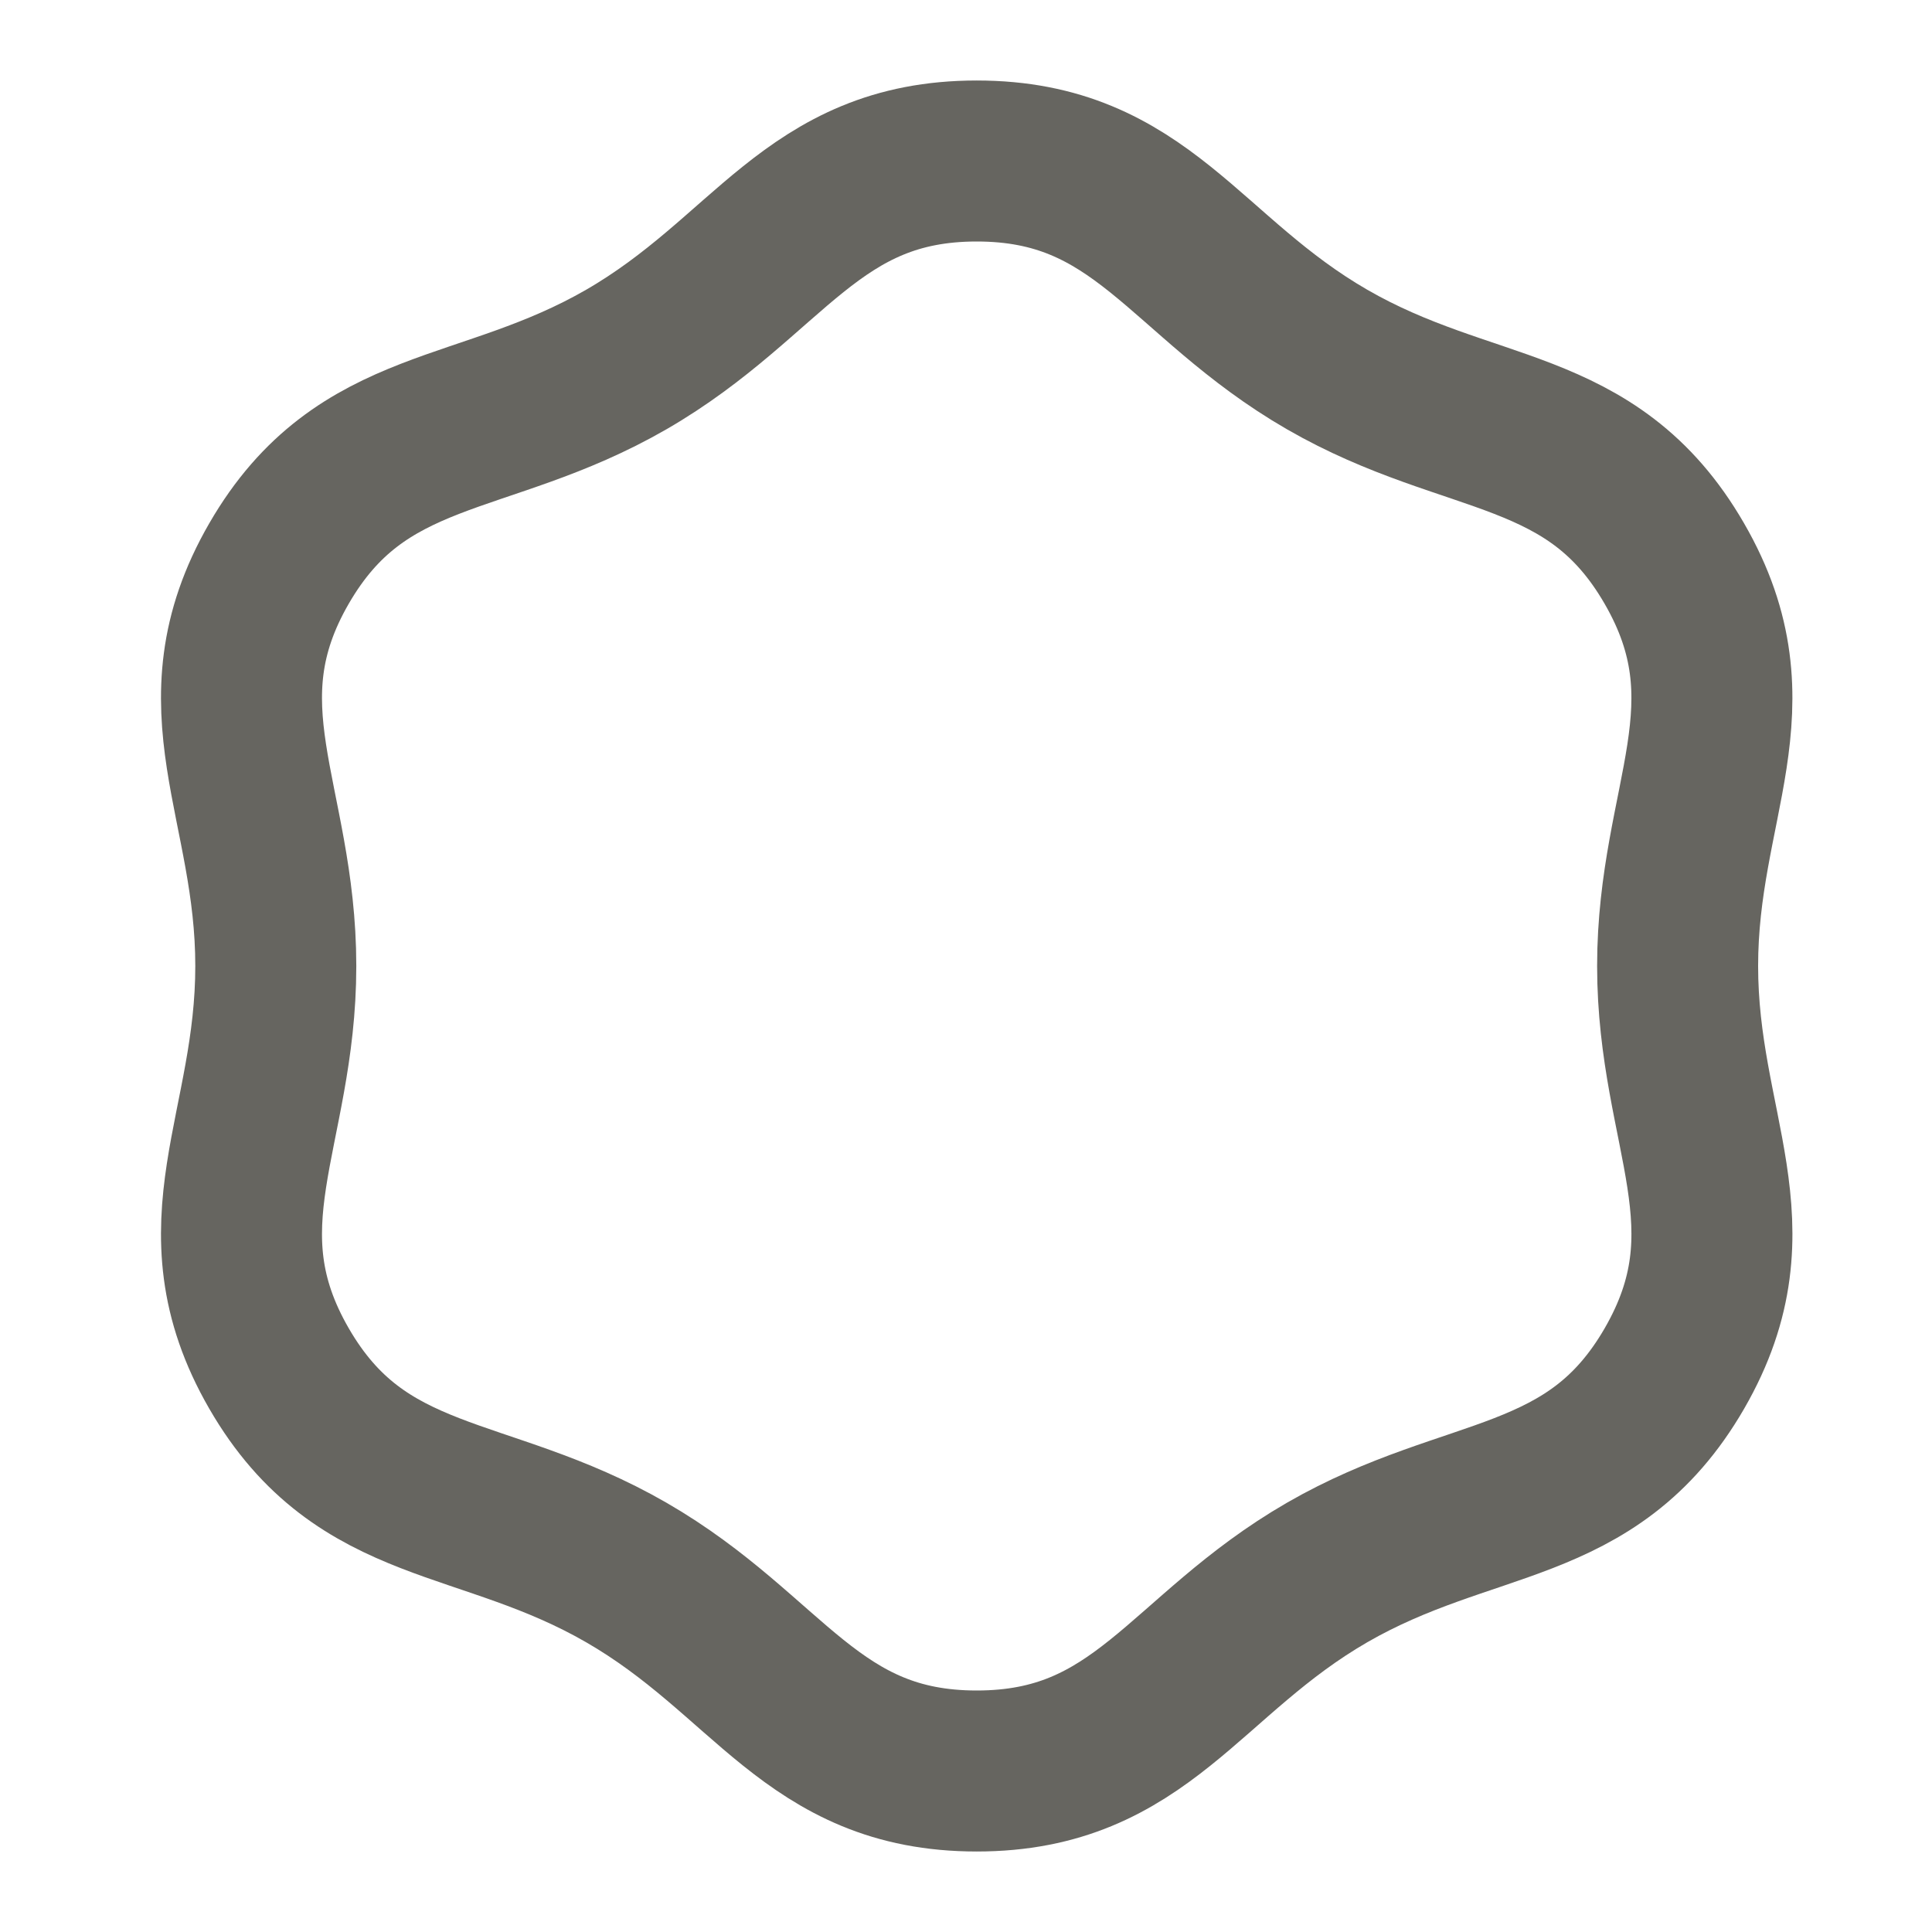 <svg width="24" height="24" viewBox="0 0 24 24" fill="none" xmlns="http://www.w3.org/2000/svg">
<path d="M20.84 12C20.84 14.05 21.825 15.225 20.8 17C19.774 18.775 18.263 18.51 16.486 19.534C14.71 20.56 14.184 22 12.133 22C10.082 22 9.557 20.559 7.78 19.534C6.004 18.51 4.492 18.775 3.466 17C2.441 15.225 3.426 14.05 3.426 12C3.426 9.95 2.441 8.775 3.466 7C4.492 5.225 6.003 5.49 7.78 4.466C9.556 3.44 10.082 2 12.133 2C14.184 2 14.71 3.441 16.486 4.466C18.262 5.49 19.774 5.225 20.799 7C21.825 8.775 20.84 9.95 20.84 12Z" stroke="#666560" stroke-width="2" stroke-linecap="round" stroke-linejoin="round"/>
</svg>
